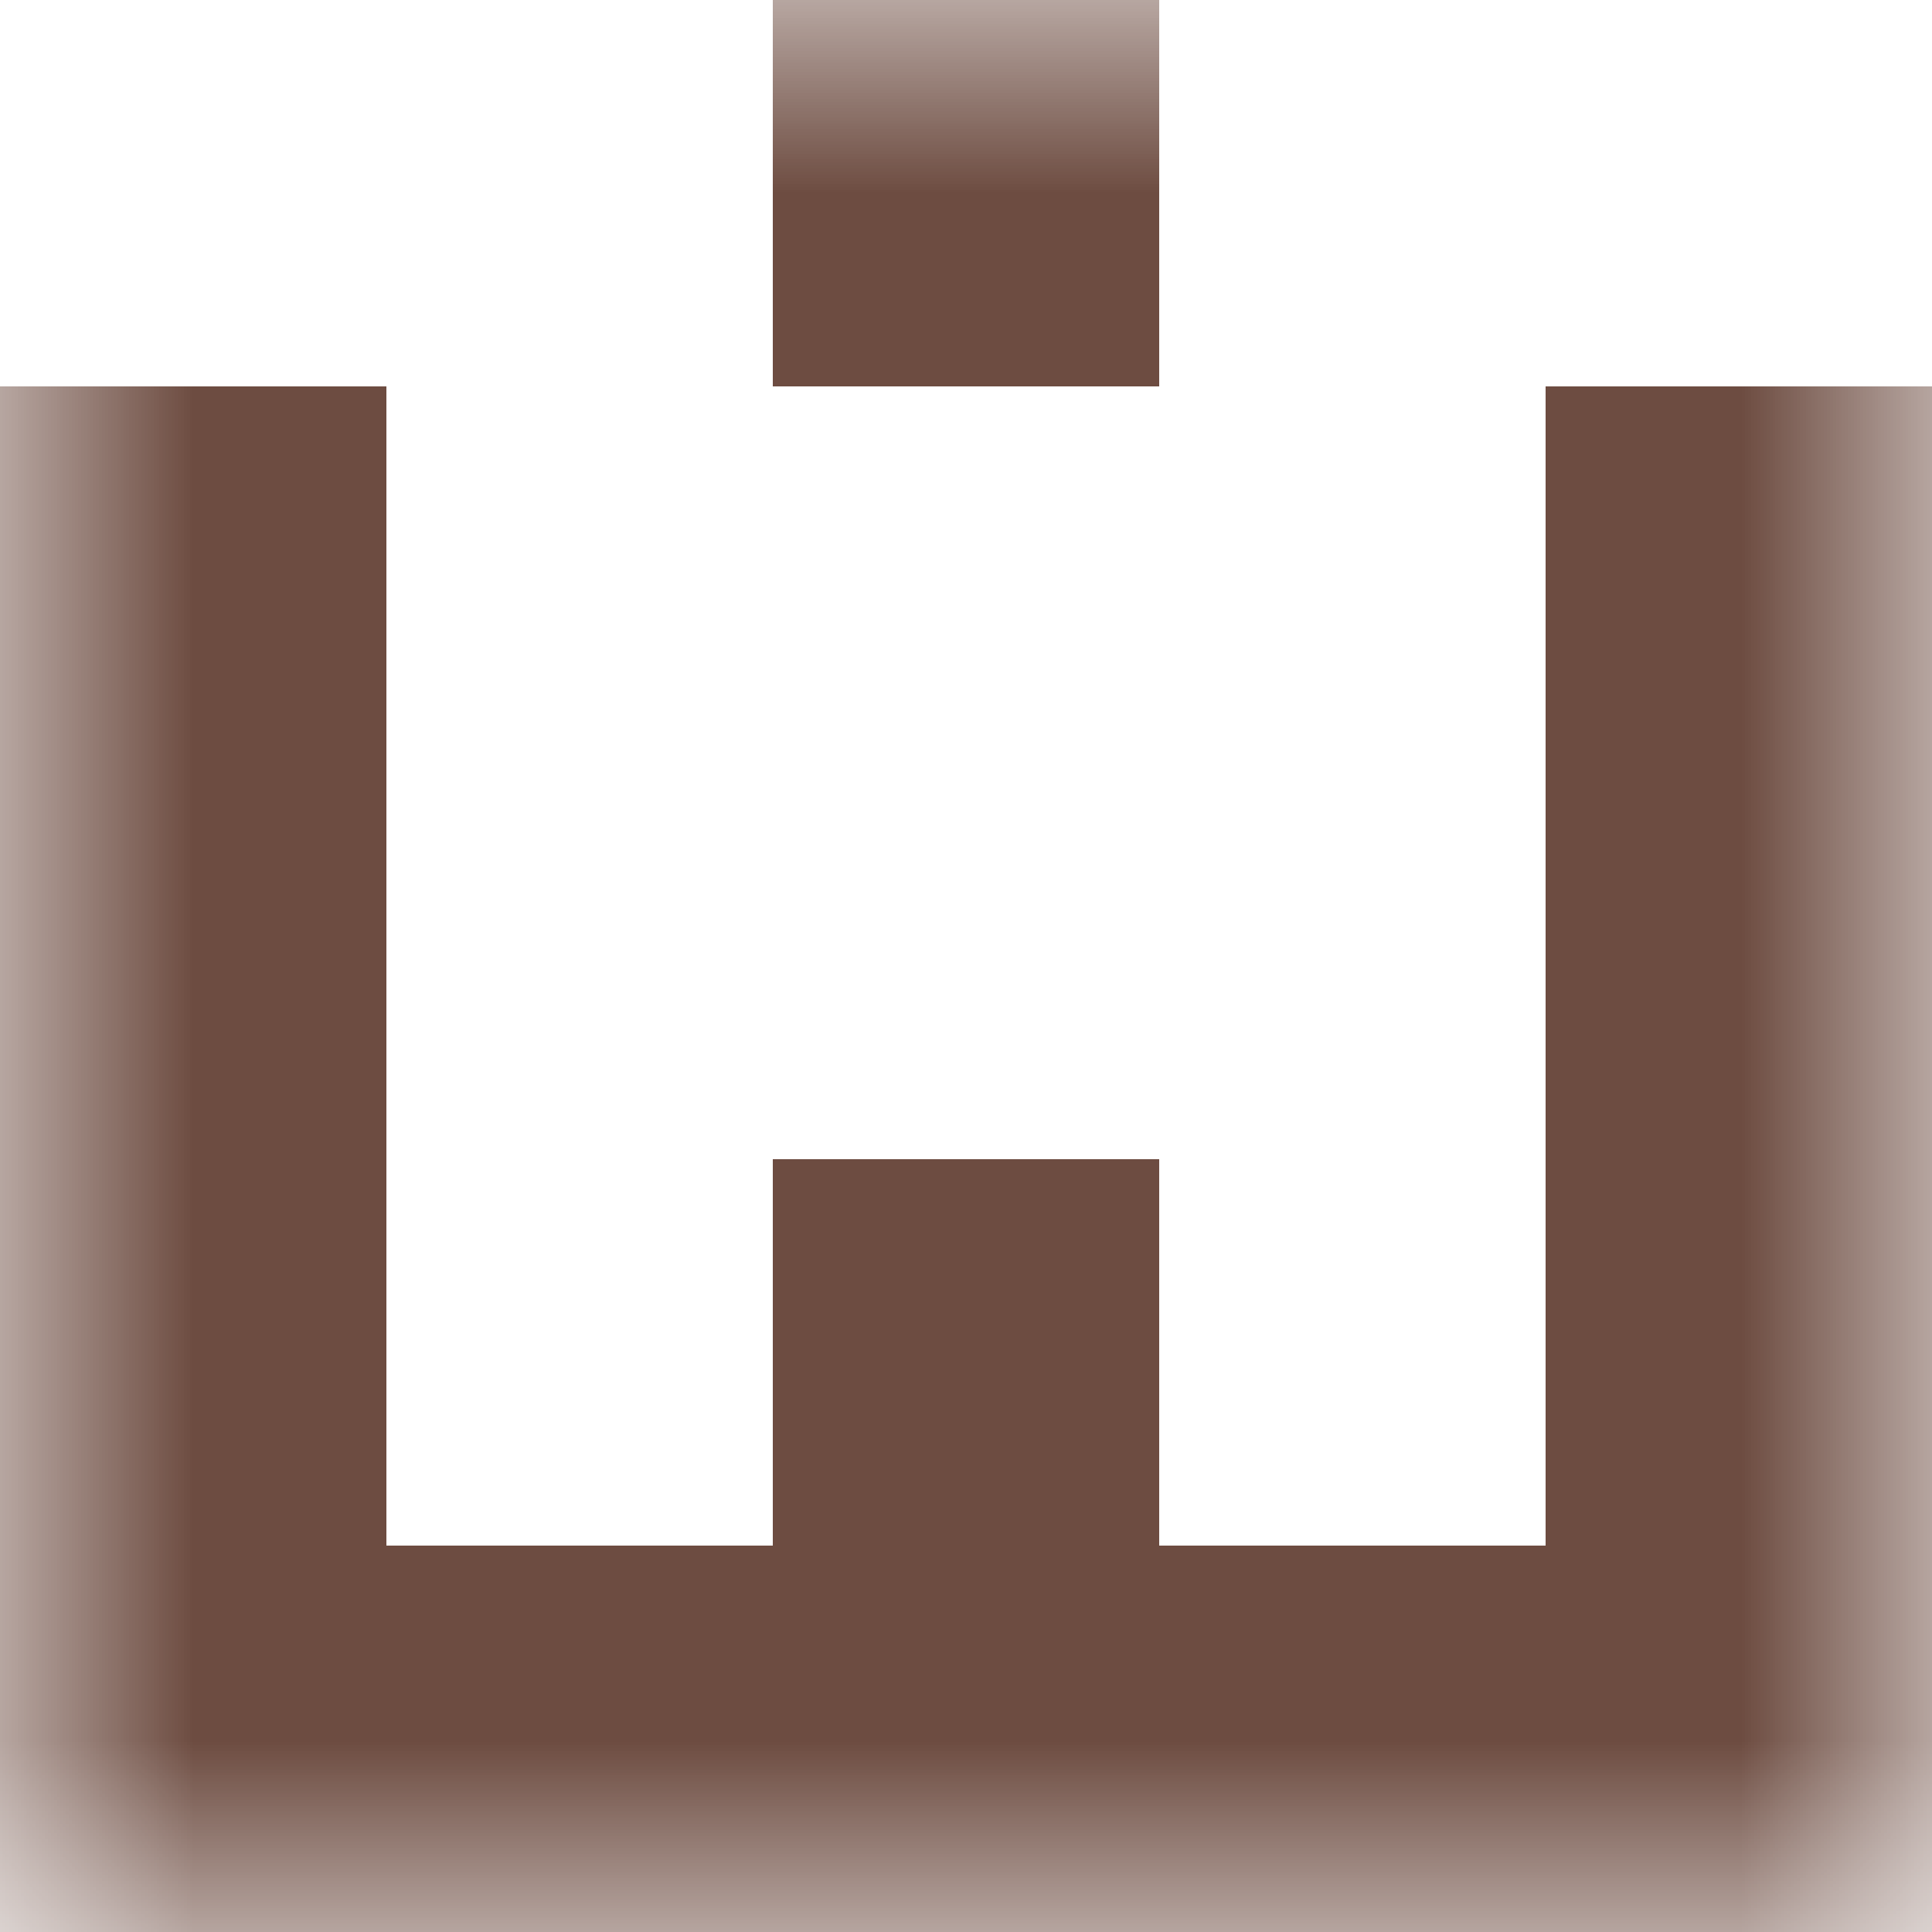 <svg xmlns:dc="http://purl.org/dc/elements/1.1/" xmlns:cc="http://creativecommons.org/ns#" xmlns:rdf="http://www.w3.org/1999/02/22-rdf-syntax-ns#" xmlns:svg="http://www.w3.org/2000/svg" xmlns="http://www.w3.org/2000/svg" viewBox="0 0 5 5" shape-rendering="crispEdges"><mask id="avatarsRadiusMask"><rect width="5" height="5" rx="0" ry="0" x="0" y="0" fill="#fff"/></mask><g mask="url(#avatarsRadiusMask)"><path d="M0 4h5v1H0V4z" fill="#6D4C41"/><path d="M0 3h1v1H0V3zm2 0h1v1H2V3zm2 0h1v1H4V3z" fill-rule="evenodd" fill="#6D4C41"/><path d="M0 2h1v1H0V2zm4 0h1v1H4V2z" fill-rule="evenodd" fill="#6D4C41"/><path d="M0 1h1v1H0V1zm4 0h1v1H4V1z" fill-rule="evenodd" fill="#6D4C41"/><path d="M2 0h1v1H2V0z" fill="#6D4C41"/></g></svg>